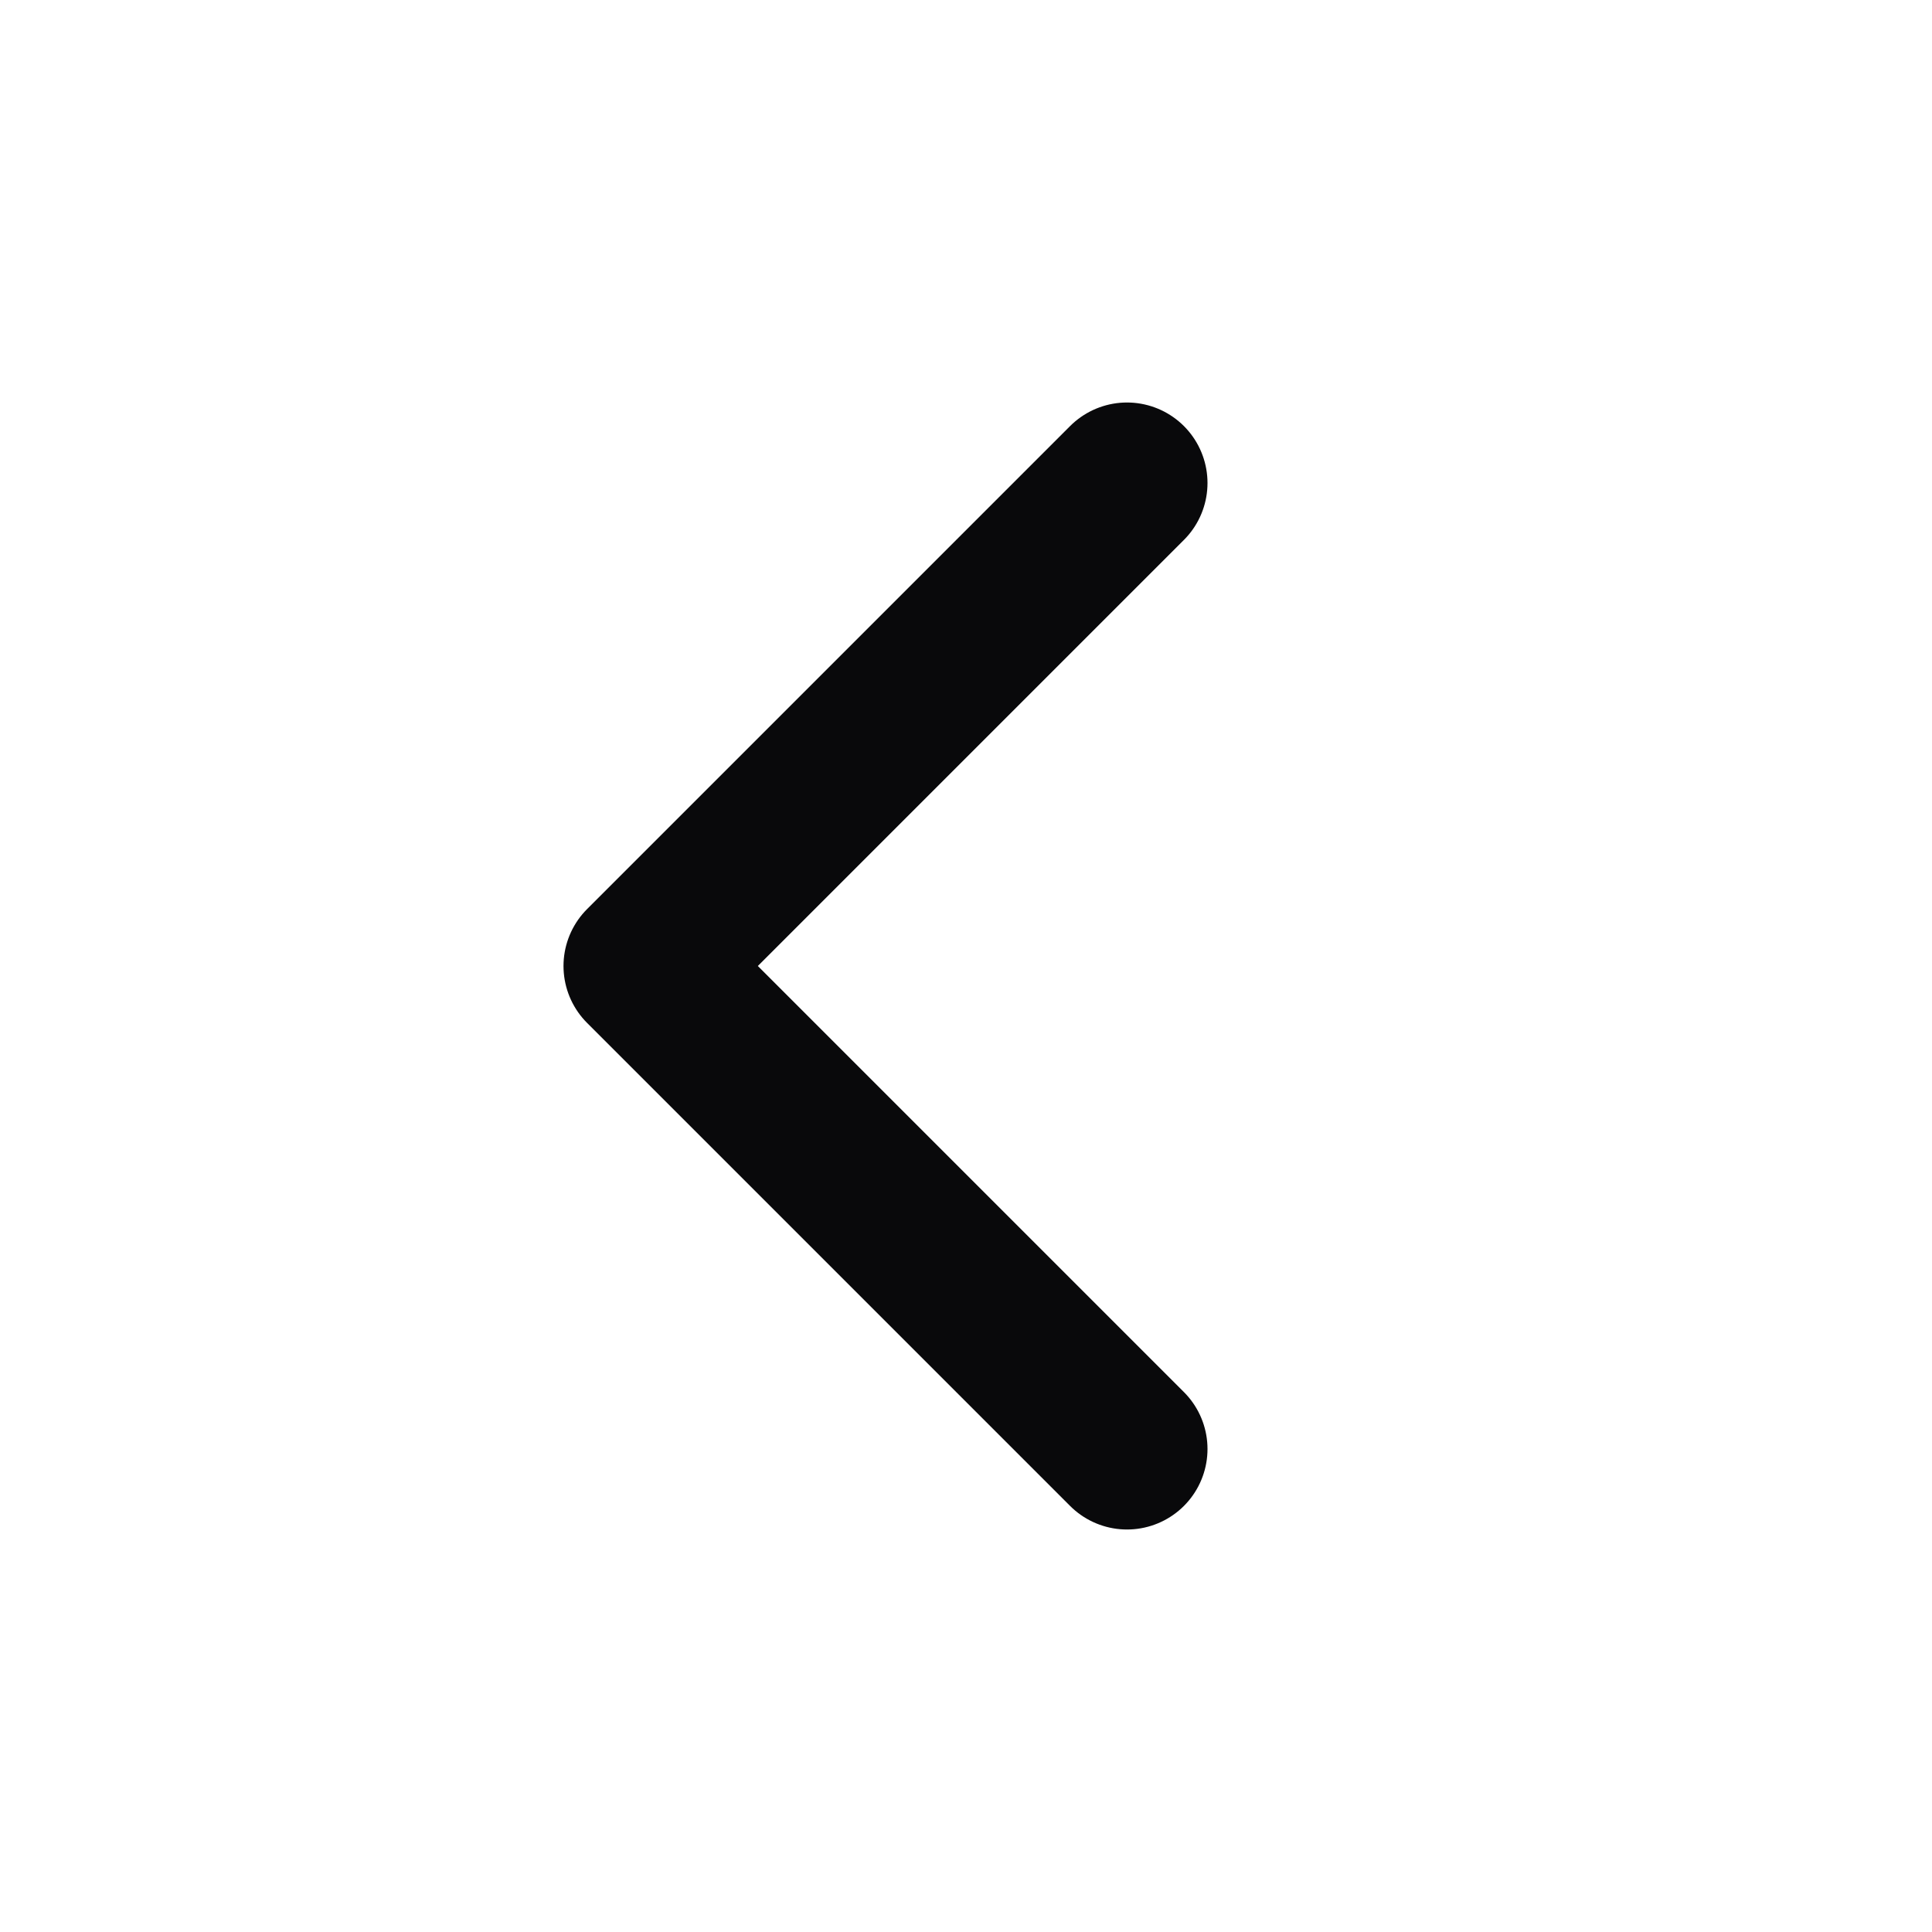 <svg width="24" height="24" viewBox="0 0 24 24" fill="none" xmlns="http://www.w3.org/2000/svg">
<path d="M14 18L8 12L14 6" stroke="#09090B" stroke-width="2" stroke-linecap="round" stroke-linejoin="round"/>
</svg>
